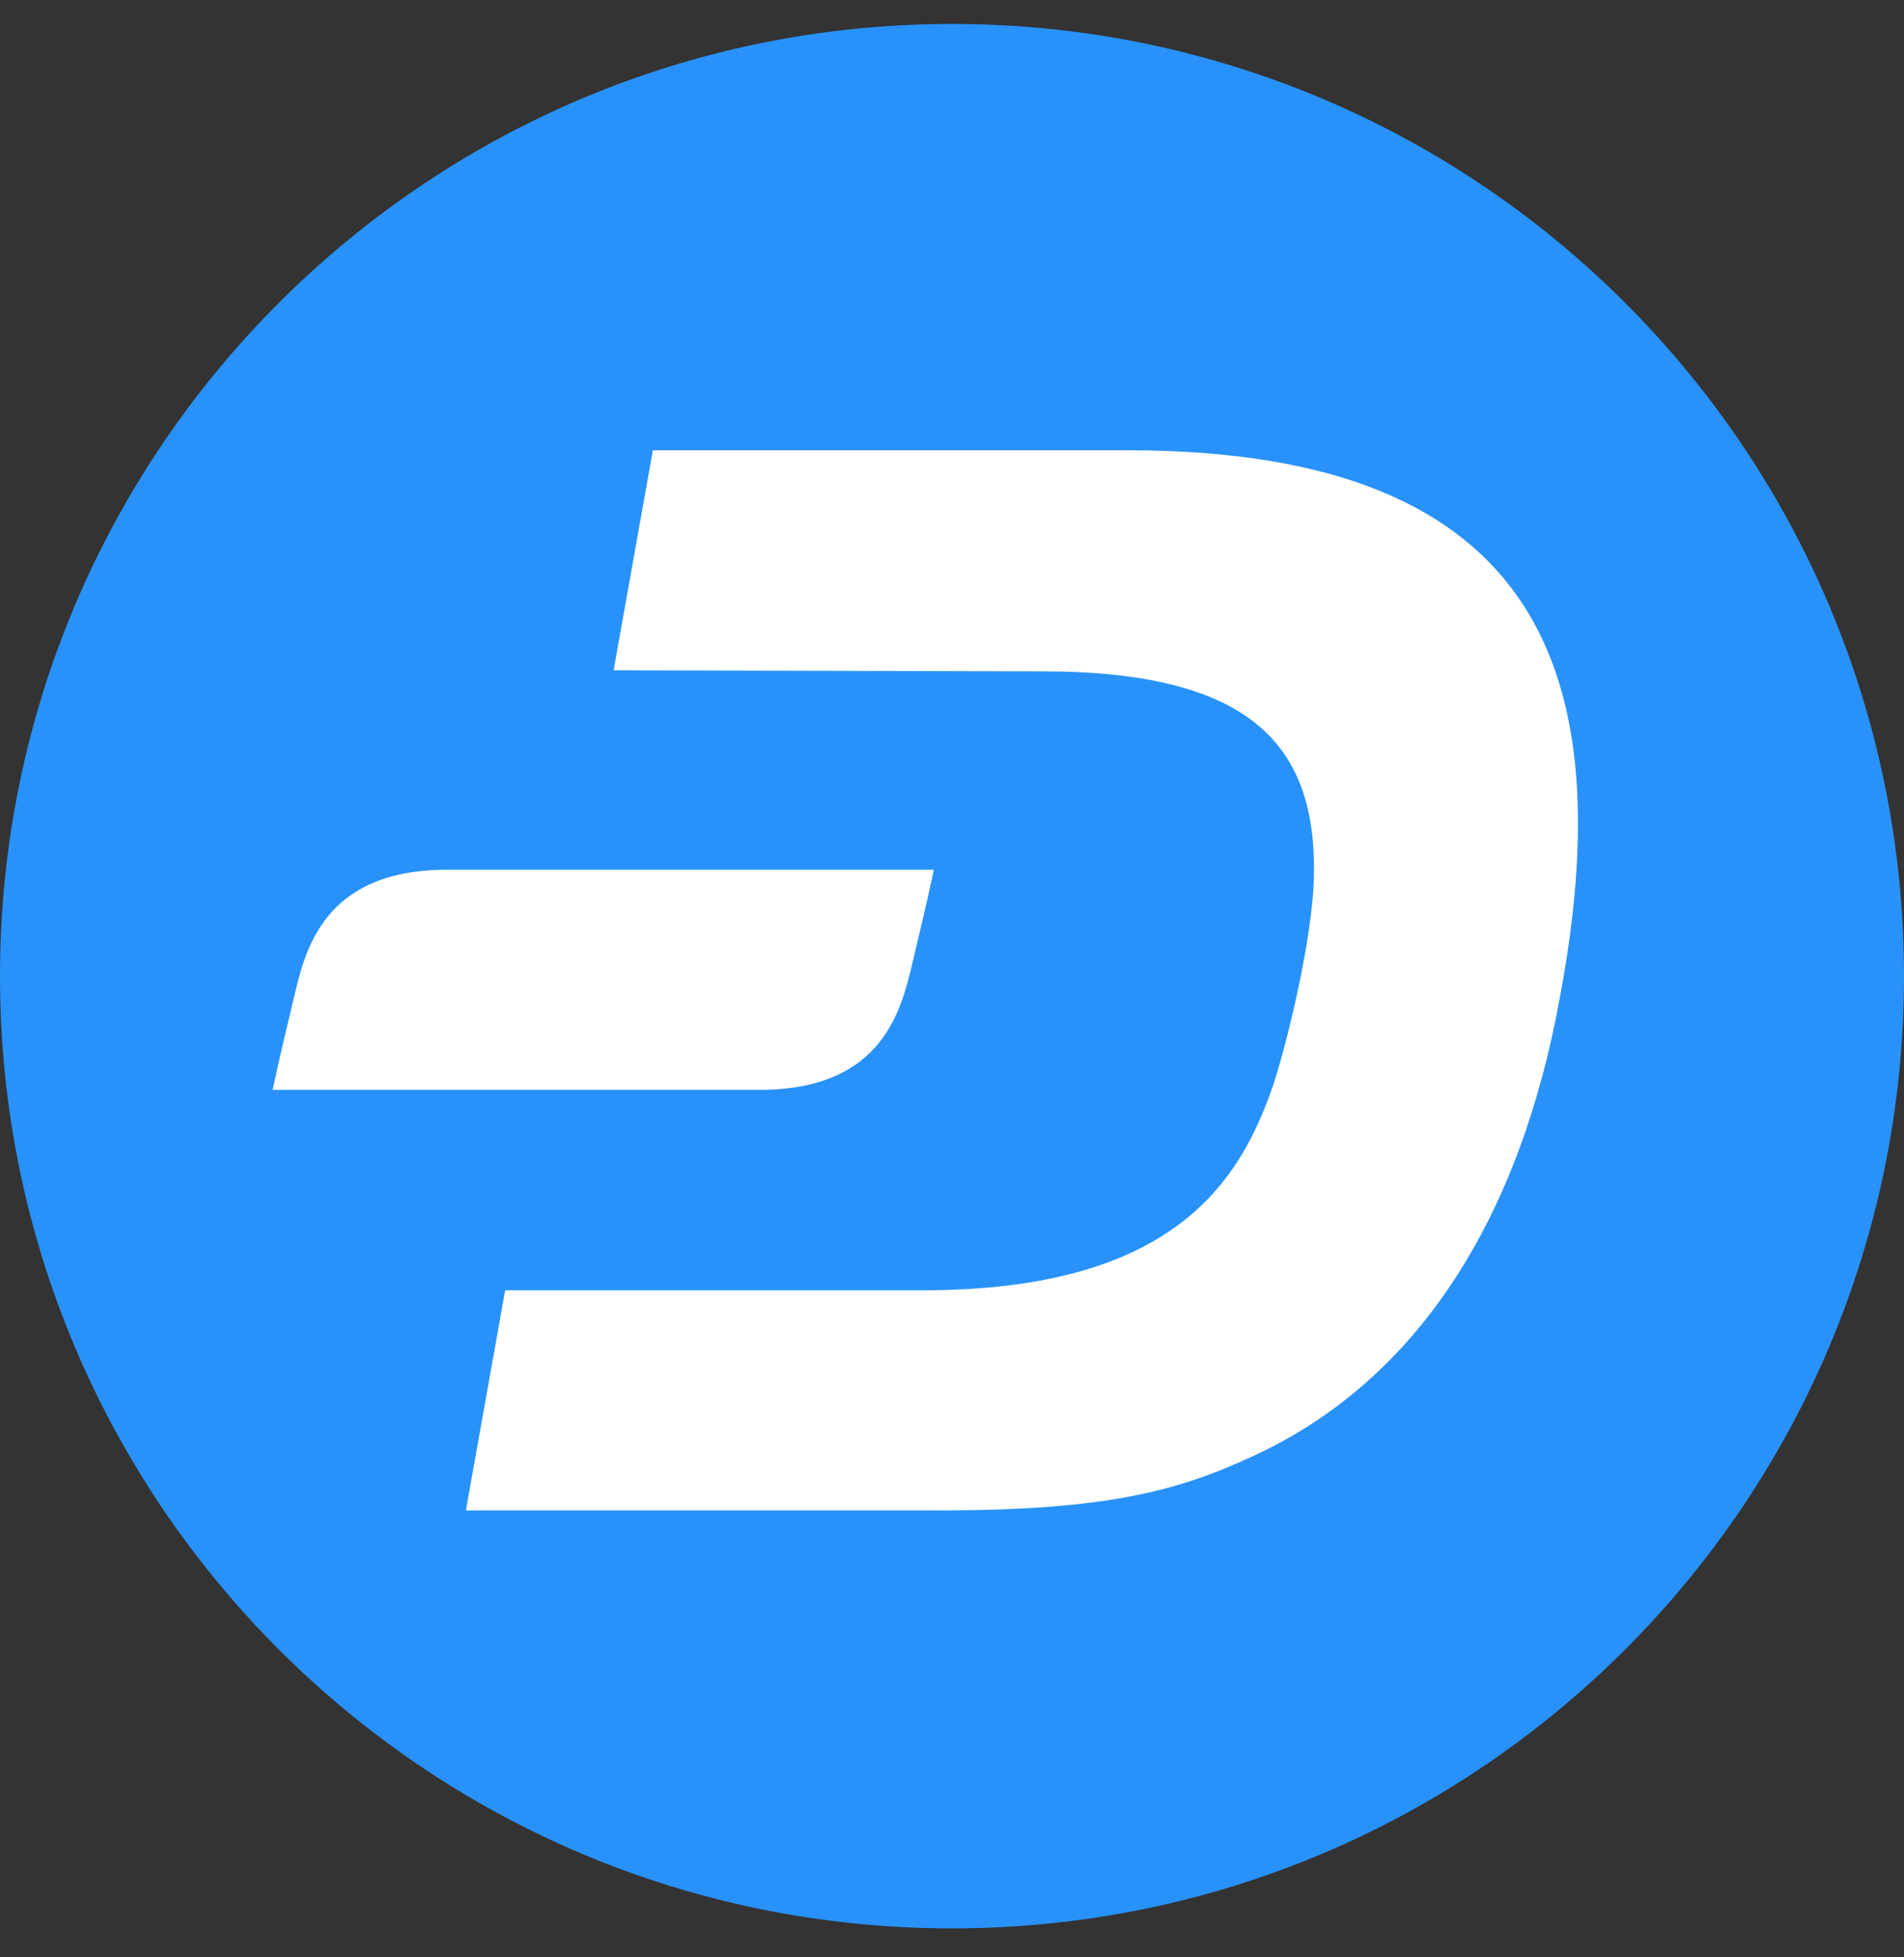 <svg width="36" height="37" viewBox="0 0 36 37" fill="none" xmlns="http://www.w3.org/2000/svg">
<rect x="0" y="0" width="36" height="37" fill="#333333" stroke="none"/>
<g clip-path="url(#clip0_2107_39627)">
<path d="M36 18.453C36 8.512 27.941 0.453 18 0.453C8.059 0.453 0 8.512 0 18.453C0 28.394 8.059 36.453 18 36.453C27.941 36.453 36 28.394 36 18.453Z" fill="#2992FA"/>
<path d="M21.328 8.512H12.344L11.602 12.672L19.707 12.691C23.711 12.691 24.883 14.137 24.844 16.539C24.824 17.77 24.297 19.859 24.062 20.543C23.438 22.34 22.188 24.391 17.441 24.391H9.551L8.809 28.551H17.773C20.938 28.551 22.285 28.18 23.711 27.516C26.875 26.051 28.75 22.945 29.492 18.863C30.625 12.828 29.219 8.512 21.328 8.512Z" fill="white"/>
<path d="M8.457 16.441C6.094 16.441 5.762 17.984 5.547 18.902C5.254 20.113 5.156 20.602 5.156 20.602H14.355C16.719 20.602 17.051 19.059 17.266 18.141C17.559 16.93 17.656 16.441 17.656 16.441H8.457Z" fill="white"/>
</g>
<defs>
<clipPath id="clip0_2107_39627">
<rect width="36" height="36" fill="white" transform="translate(0 0.453)"/>
</clipPath>
</defs>
</svg>
